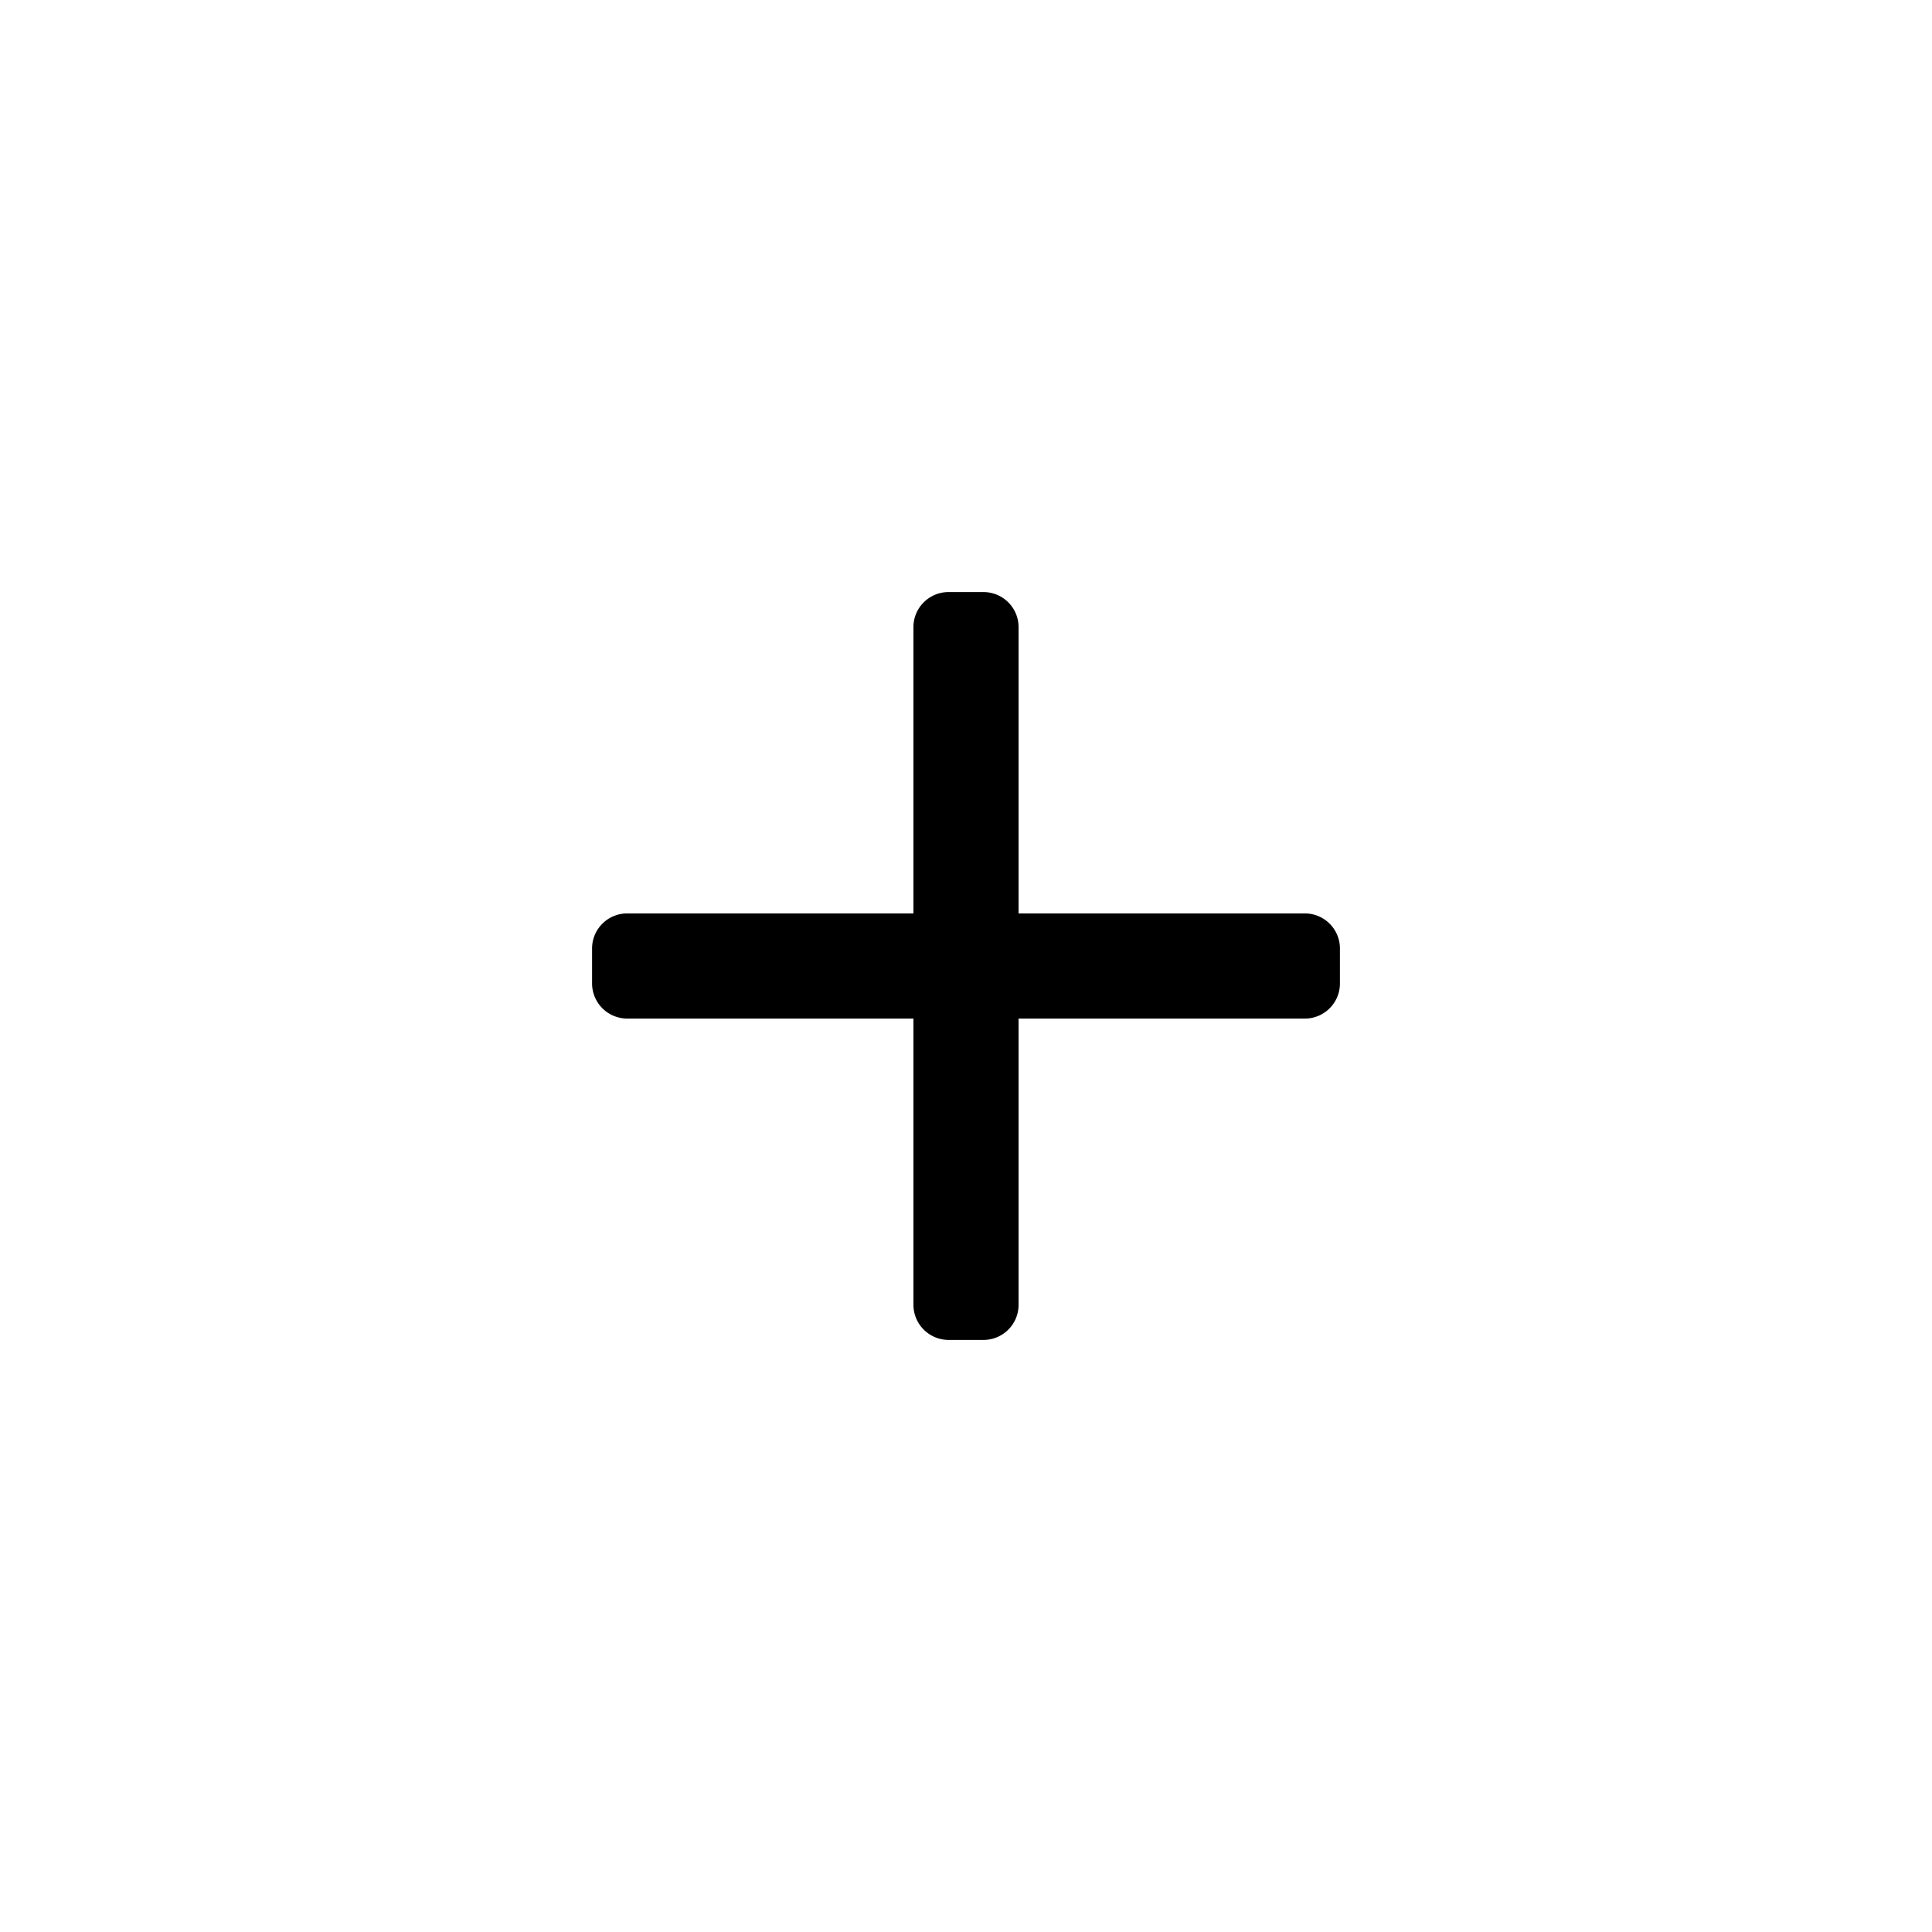 <svg width="24" height="24" viewBox="0 0 24 24" xmlns="http://www.w3.org/2000/svg"><title>plus</title><path d="M16.645 11.782v.436c0 .24-.196.435-.435.435h-3.557v3.557c0 .24-.196.435-.435.435h-.436a.437.437 0 0 1-.435-.435v-3.557H7.79a.437.437 0 0 1-.435-.435v-.436c0-.24.196-.435.435-.435h3.557V7.79c0-.24.196-.435.435-.435h.436c.24 0 .435.196.435.435v3.557h3.557c.24 0 .435.196.435.435z" fill="#000" fill-rule="nonzero"/></svg>